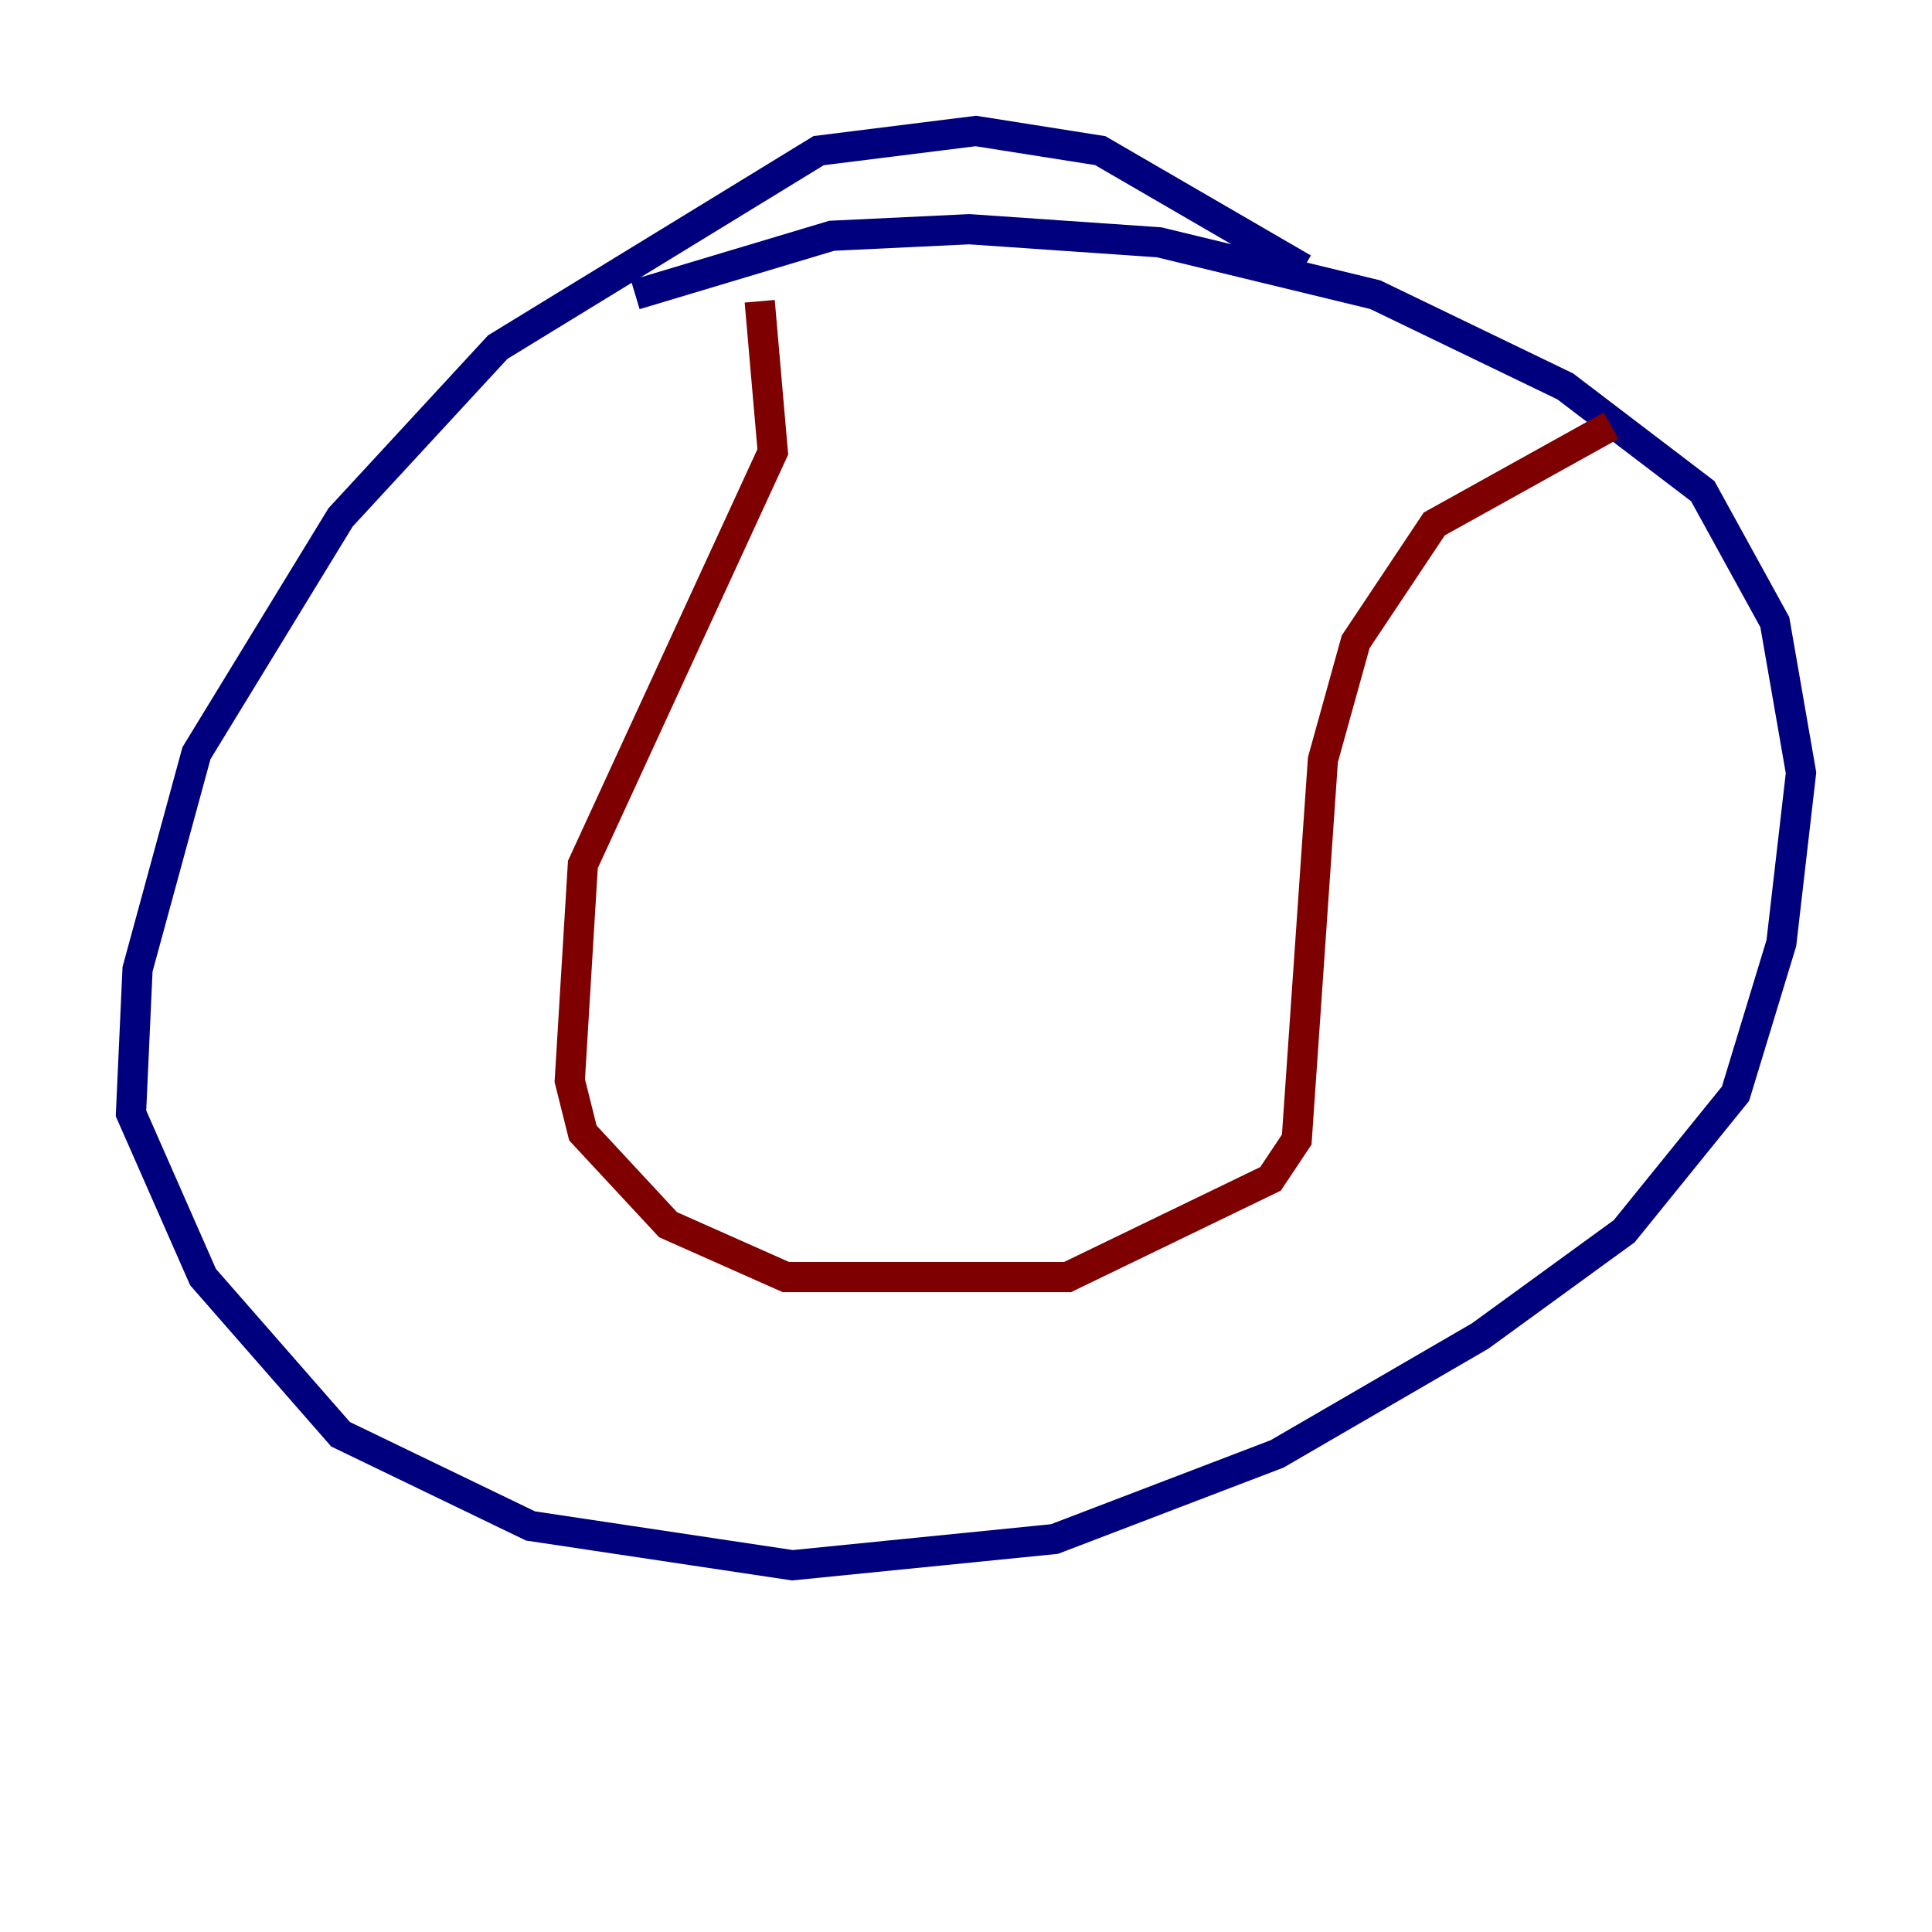 <?xml version="1.0" encoding="utf-8" ?>
<svg baseProfile="tiny" height="128" version="1.2" viewBox="0,0,128,128" width="128" xmlns="http://www.w3.org/2000/svg" xmlns:ev="http://www.w3.org/2001/xml-events" xmlns:xlink="http://www.w3.org/1999/xlink"><defs /><polyline fill="none" points="86.346,17.79 72.895,9.98 64.651,8.678 54.237,9.98 32.976,22.997 22.563,34.278 13.017,49.898 9.112,64.217 8.678,73.763 13.451,84.61 22.563,95.024 35.146,101.098 52.502,103.702 69.858,101.966 84.61,96.325 98.061,88.515 107.607,81.573 114.983,72.461 118.02,62.481 119.322,51.2 117.586,41.22 112.814,32.542 103.702,25.6 91.119,19.525 76.8,16.054 64.217,15.186 55.105,15.62 42.088,19.525" stroke="#00007f" stroke-width="2" /><polyline fill="none" points="50.332,19.959 51.2,29.939 38.617,57.275 37.749,71.593 38.617,75.064 44.258,81.139 52.068,84.61 70.725,84.61 84.176,78.102 85.912,75.498 87.647,50.332 89.817,42.522 95.024,34.712 106.739,28.203" stroke="#7f0000" stroke-width="2" /></svg>